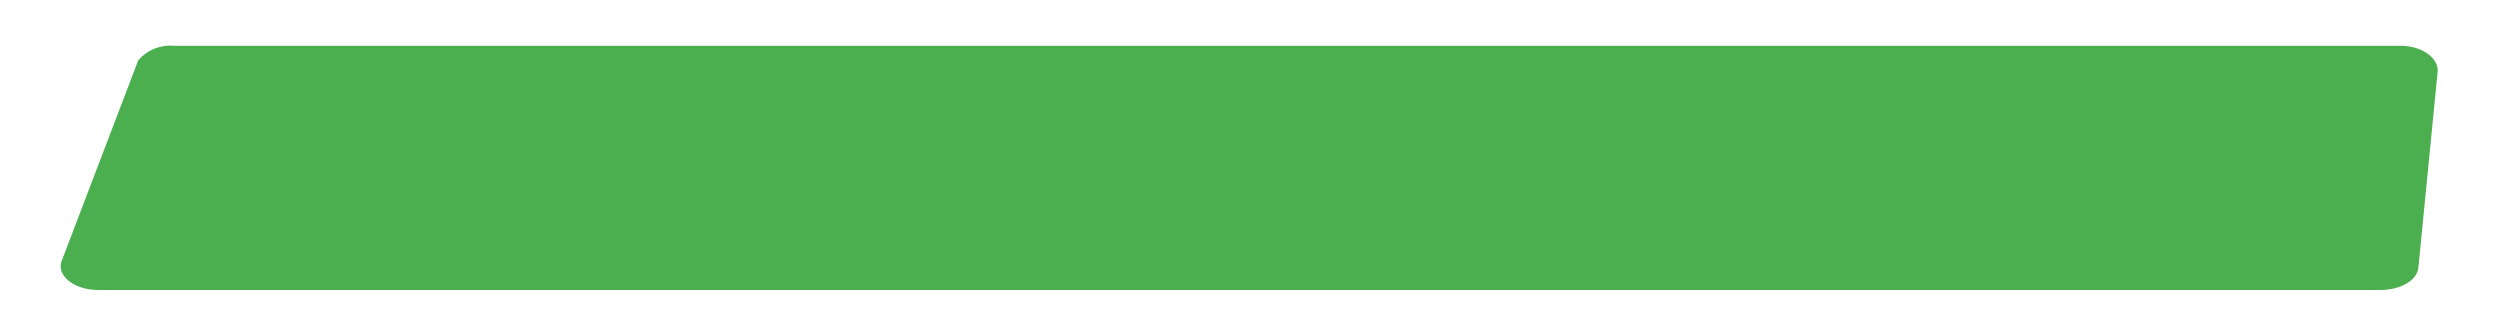 <?xml version="1.0" encoding="UTF-8" standalone="no"?><svg width='32' height='4' viewBox='0 0 32 4' fill='none' xmlns='http://www.w3.org/2000/svg'>
<path d='M1.77 0.771L0.799 3.315C0.701 3.509 0.931 3.712 1.258 3.712H30.47C30.726 3.712 30.938 3.588 30.955 3.43L31.203 0.904C31.203 0.736 30.999 0.586 30.726 0.586H2.229C2.143 0.578 2.057 0.591 1.977 0.623C1.897 0.655 1.826 0.706 1.77 0.771Z' fill='#4CAF4F'/>
</svg>
